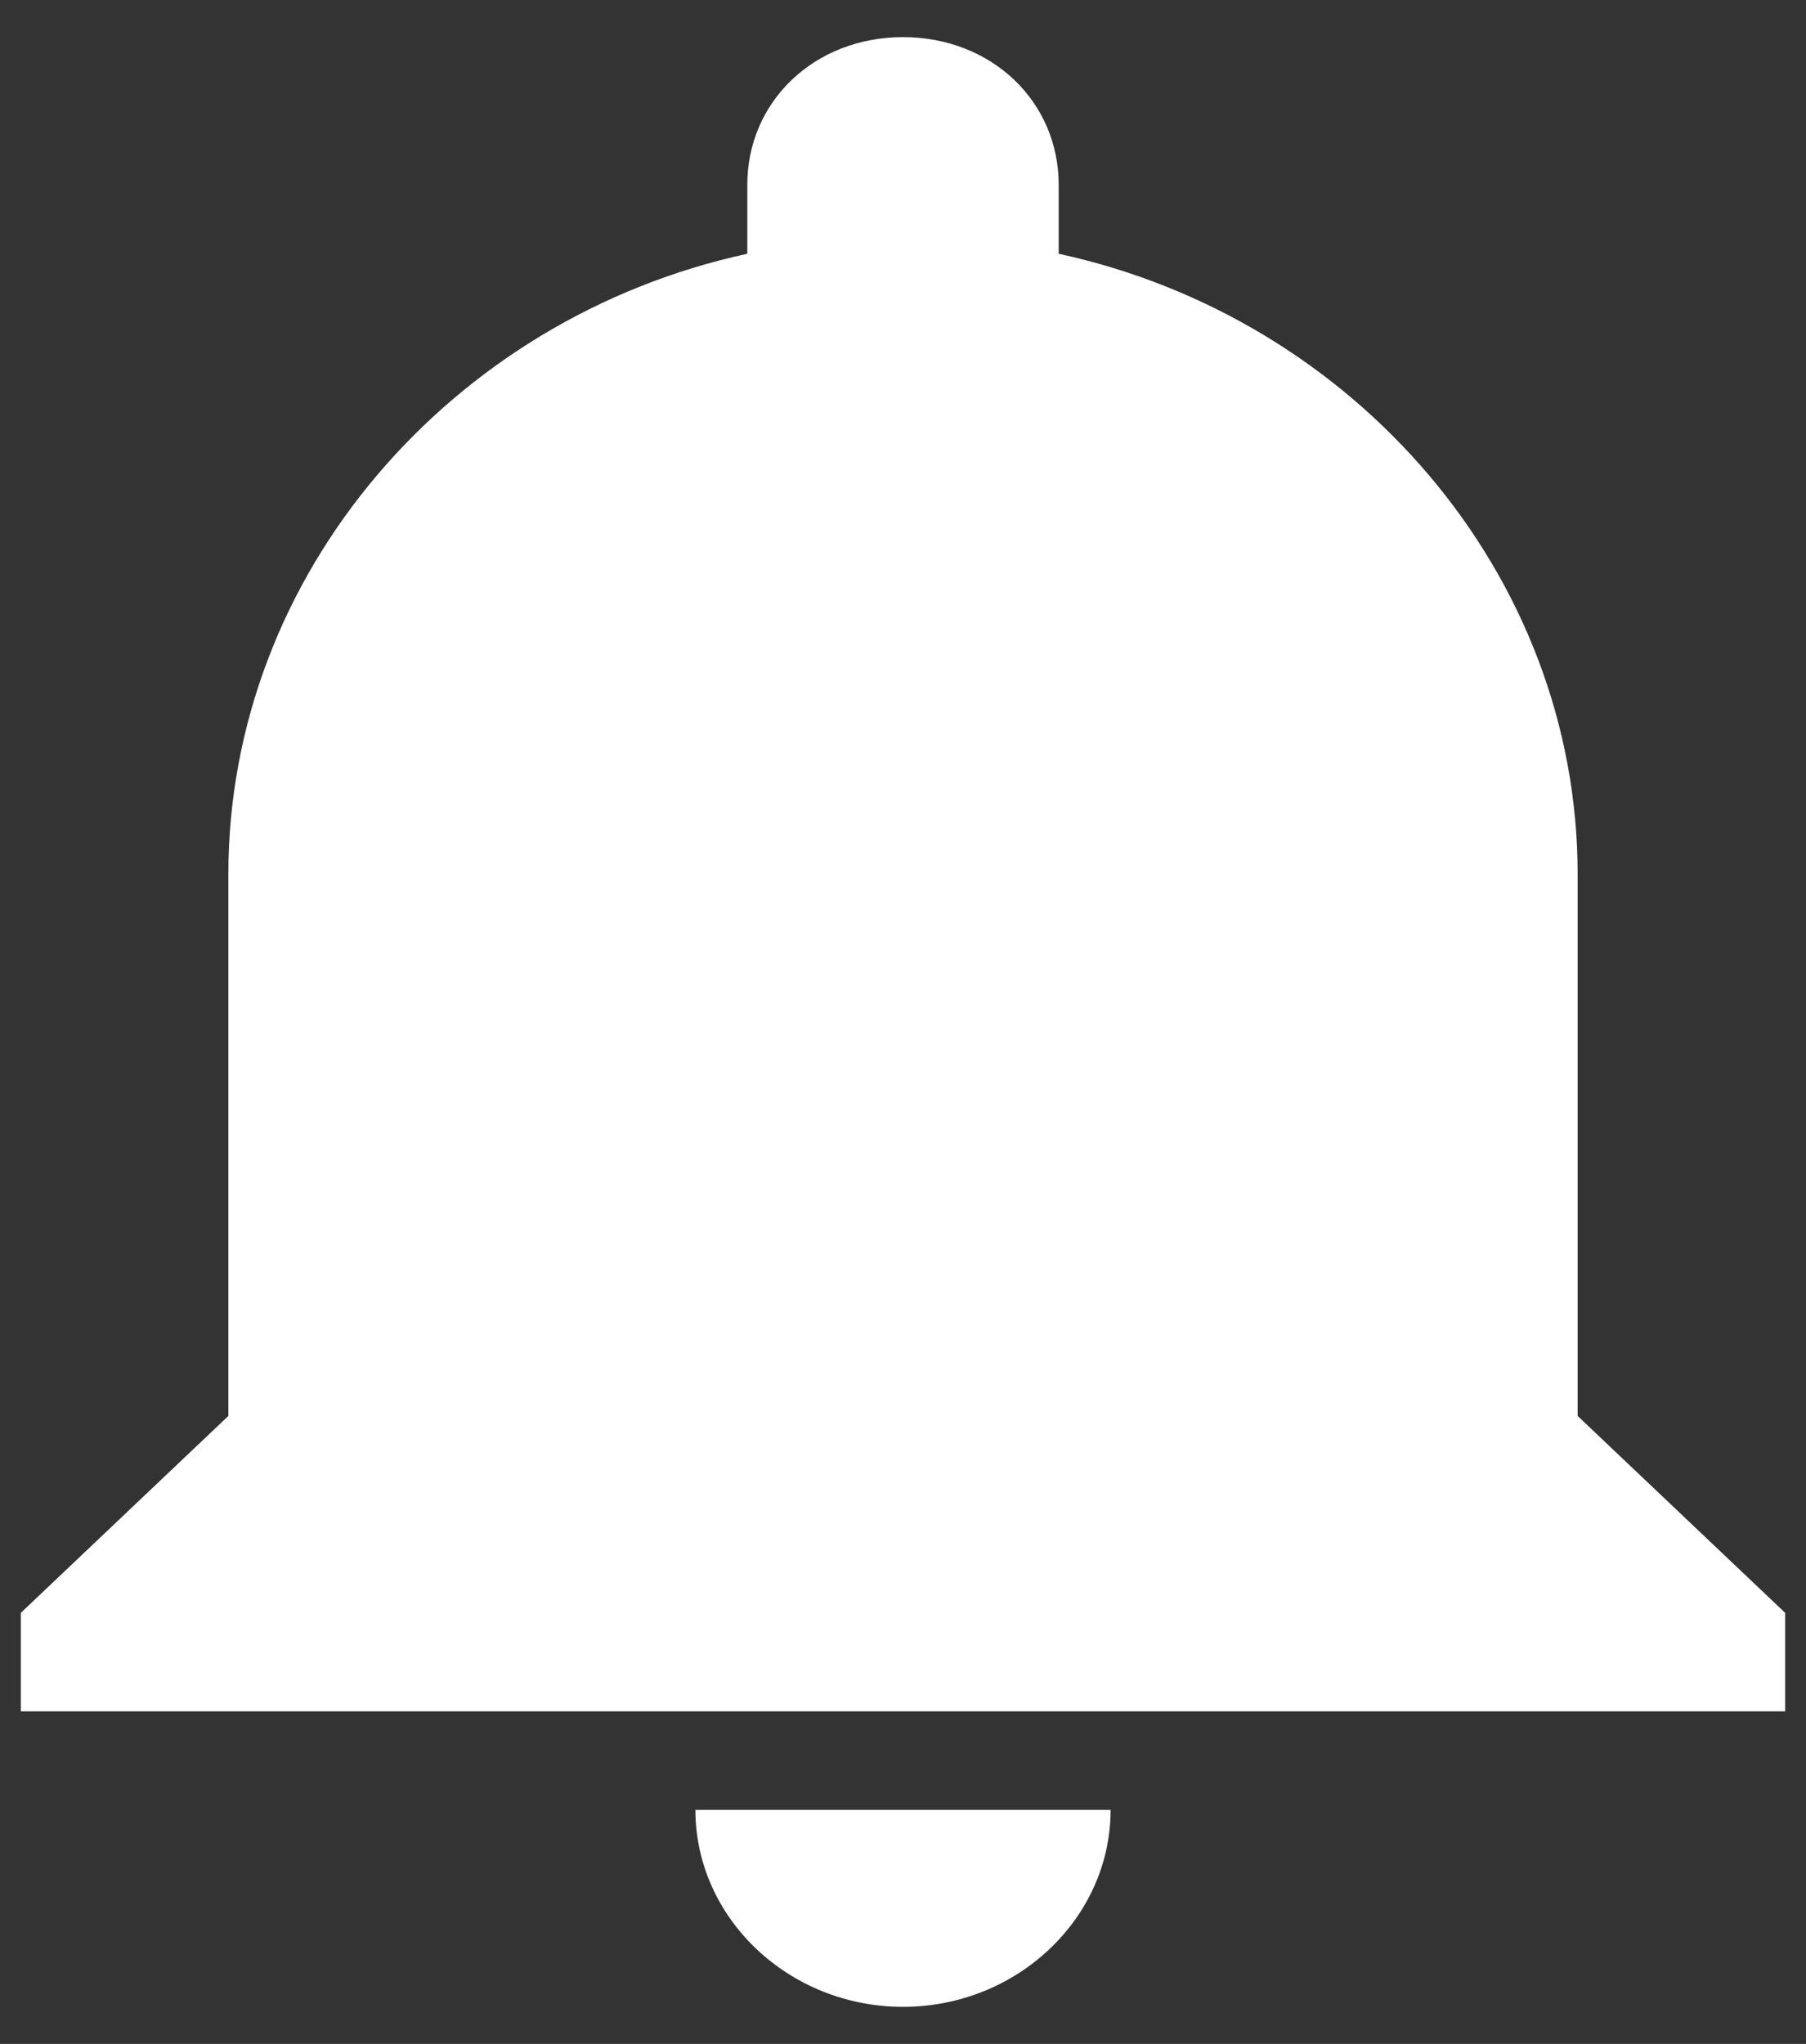 <svg width="38" height="43" viewBox="0 0 38 43" fill="none" xmlns="http://www.w3.org/2000/svg">
<rect x="0" y="0" width="38" height="43" fill="#333333" stroke="none"/>
<path d="M19 42.219C21.402 42.219 23.368 40.354 23.368 38.075H14.632C14.632 40.354 16.598 42.219 19 42.219ZM33.195 29.788V18.392C33.195 12.073 28.5 6.686 22.276 5.339V3.889C22.276 2.128 20.857 0.781 19 0.781C17.143 0.781 15.724 2.128 15.724 3.889V5.339C9.5 6.686 4.805 12.073 4.805 18.392V29.788L0.438 33.931V36.003H37.562V33.931L33.195 29.788Z" fill="white"/>
</svg>
